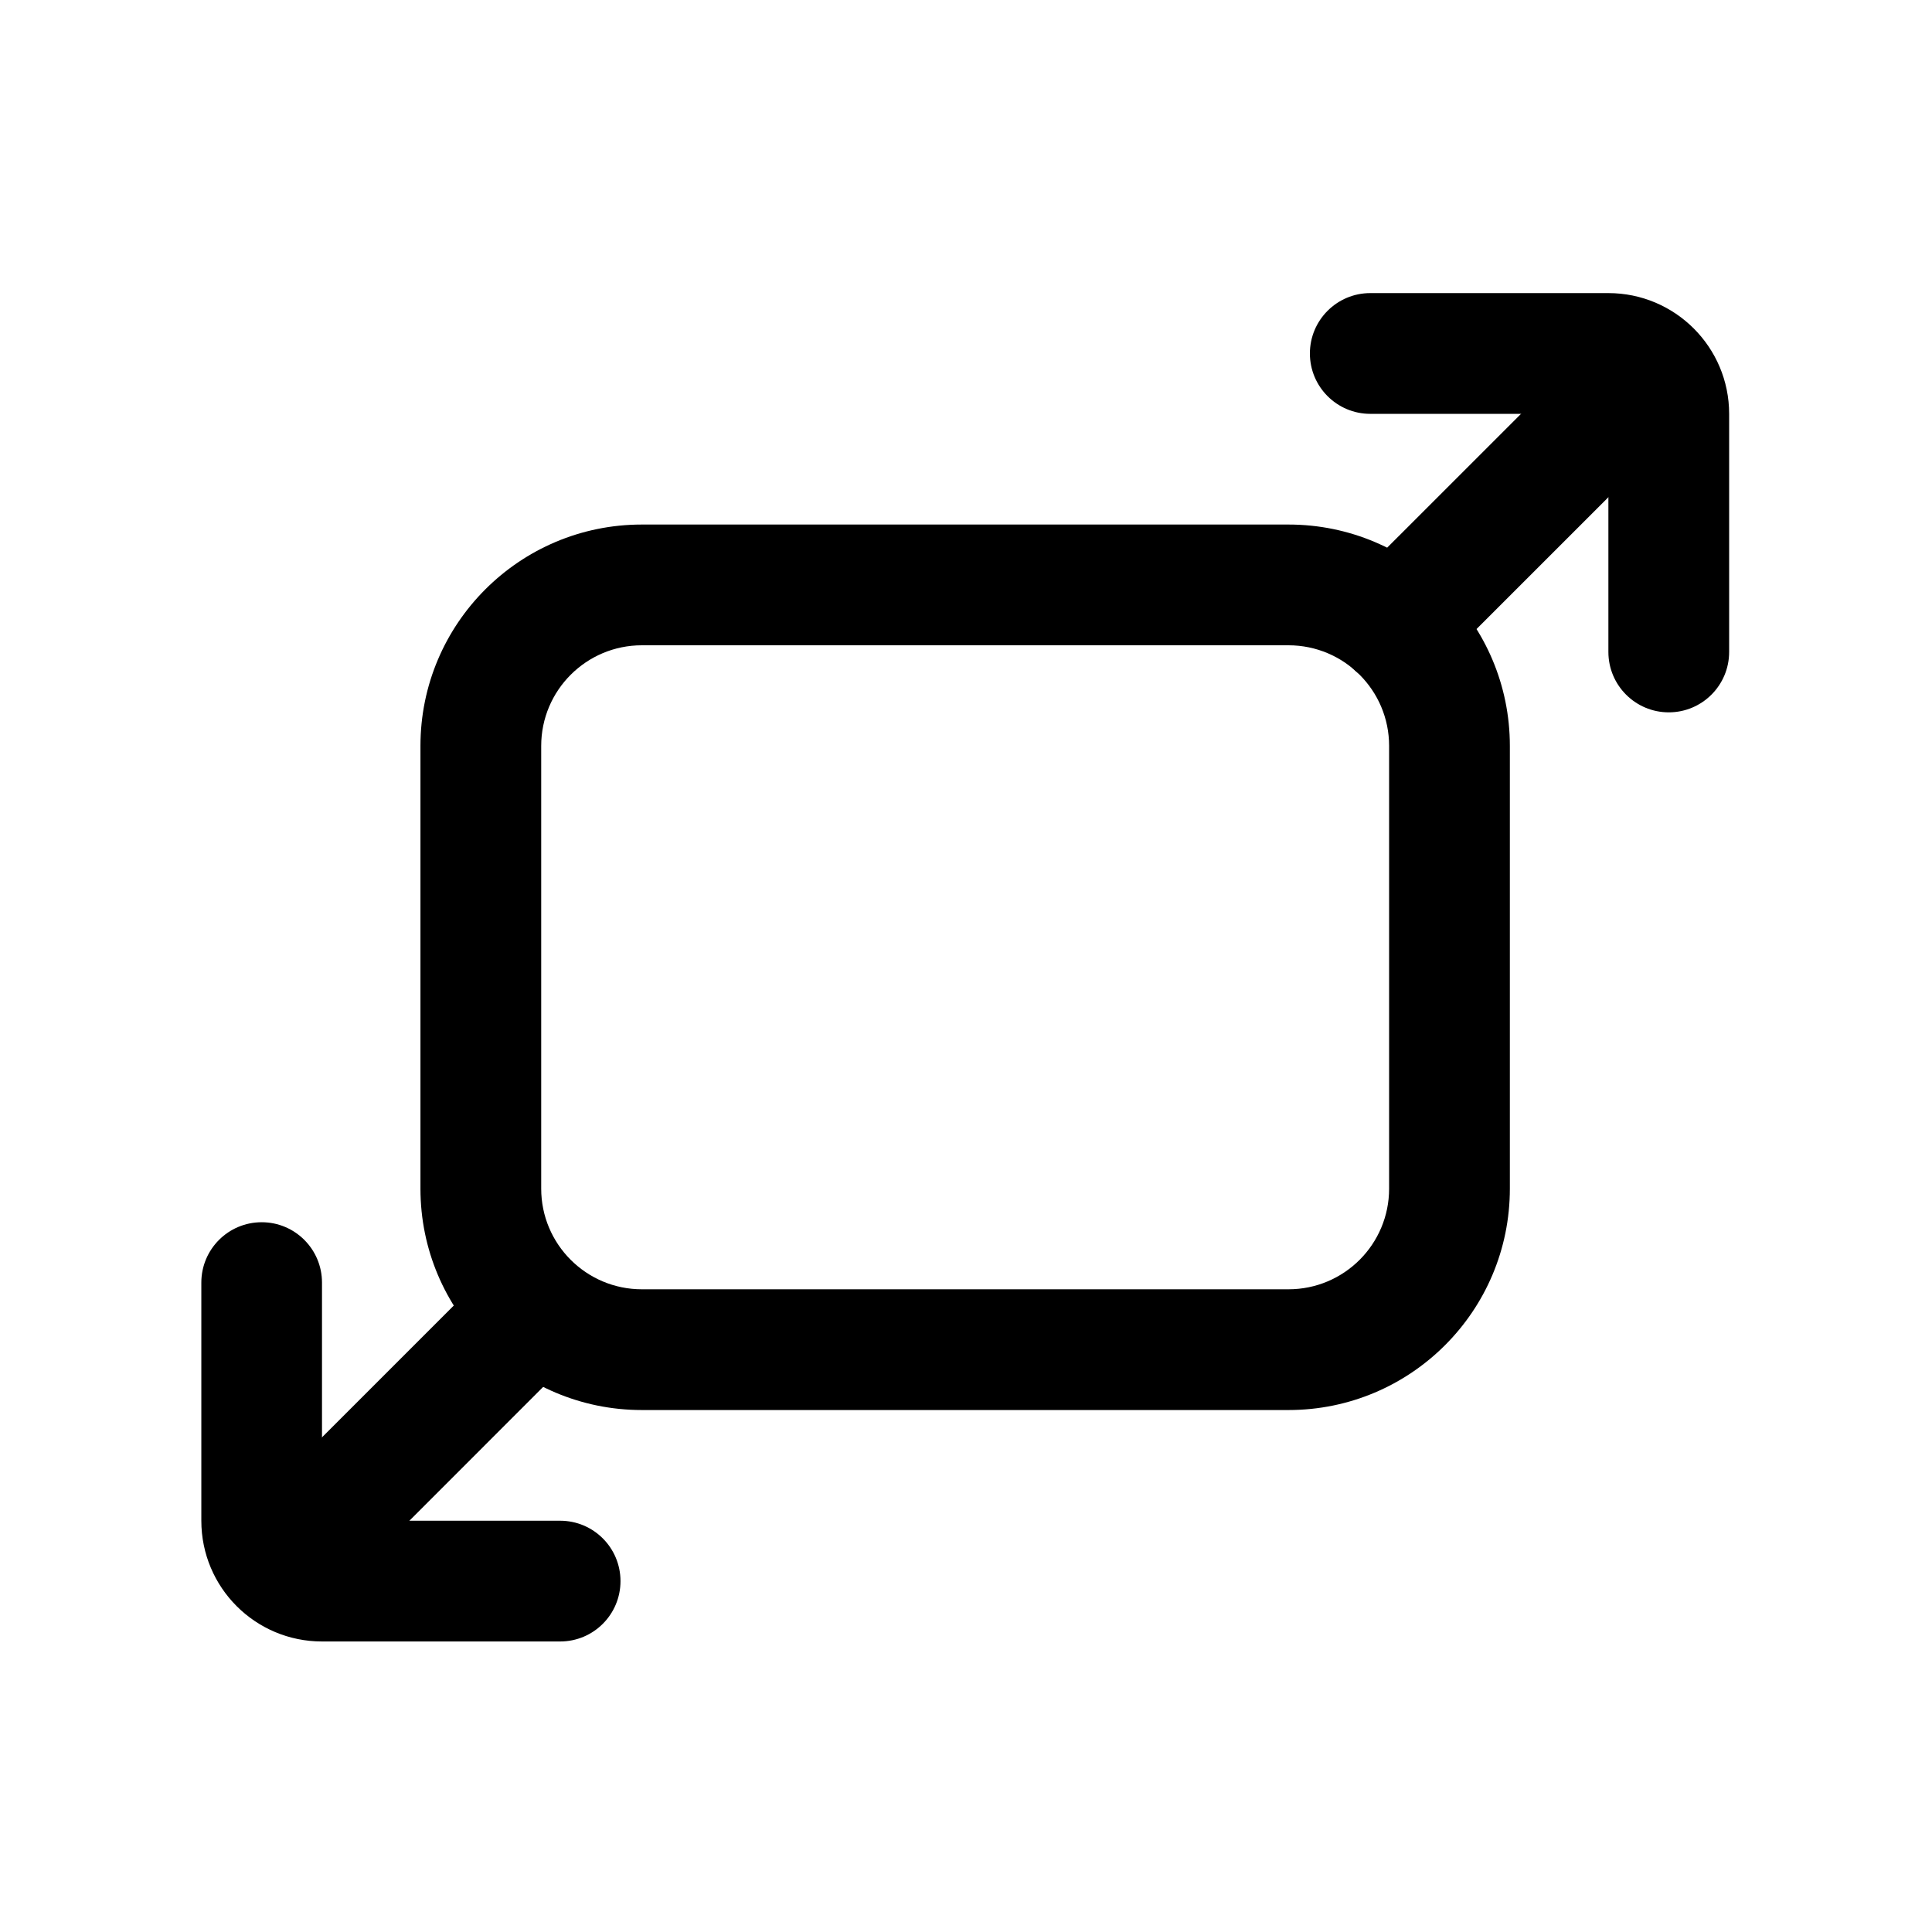 <svg width="24" height="24" viewBox="0 0 24 24" fill="none" xmlns="http://www.w3.org/2000/svg">
<path d="M6.958 18.891H4V15.933C4 15.519 3.665 15.183 3.251 15.183C2.836 15.183 2.501 15.519 2.501 15.933V18.891C2.501 19.72 3.171 20.391 4 20.391H6.958C7.373 20.391 7.708 20.055 7.708 19.641C7.708 19.227 7.373 18.891 6.958 18.891Z" fill="black"/>
<path d="M17.022 5.141H19.98V8.099C19.98 8.513 20.316 8.849 20.73 8.849C21.144 8.849 21.48 8.513 21.48 8.099V5.141C21.48 4.313 20.808 3.641 19.98 3.641H17.022C16.608 3.641 16.272 3.977 16.272 4.391C16.272 4.805 16.608 5.141 17.022 5.141Z" fill="black"/>
<path d="M16.006 6.516H7.973C6.454 6.516 5.223 7.748 5.223 9.266V14.766C5.223 16.285 6.454 17.516 7.973 17.516H16.006C17.525 17.516 18.756 16.285 18.756 14.766V9.266C18.756 7.748 17.525 6.516 16.006 6.516ZM16.006 8.016C16.697 8.016 17.256 8.576 17.256 9.266V14.766C17.256 15.456 16.697 16.016 16.006 16.016H7.973C7.283 16.016 6.723 15.456 6.723 14.766V9.266C6.723 8.576 7.283 8.016 7.973 8.016H16.006Z" fill="black"/>
<path d="M4.285 19.692L6.891 17.085C7.183 16.793 7.183 16.318 6.891 16.025C6.598 15.732 6.123 15.732 5.83 16.025L3.224 18.631C2.931 18.924 2.931 19.399 3.224 19.692C3.517 19.984 3.992 19.984 4.285 19.692Z" fill="black"/>
<path d="M19.695 4.341L16.798 7.237C16.505 7.53 16.505 8.004 16.798 8.297C17.09 8.59 17.565 8.59 17.858 8.298L20.755 5.402C21.048 5.109 21.048 4.634 20.756 4.341C20.463 4.048 19.988 4.048 19.695 4.341Z" fill="black"/>
</svg>
